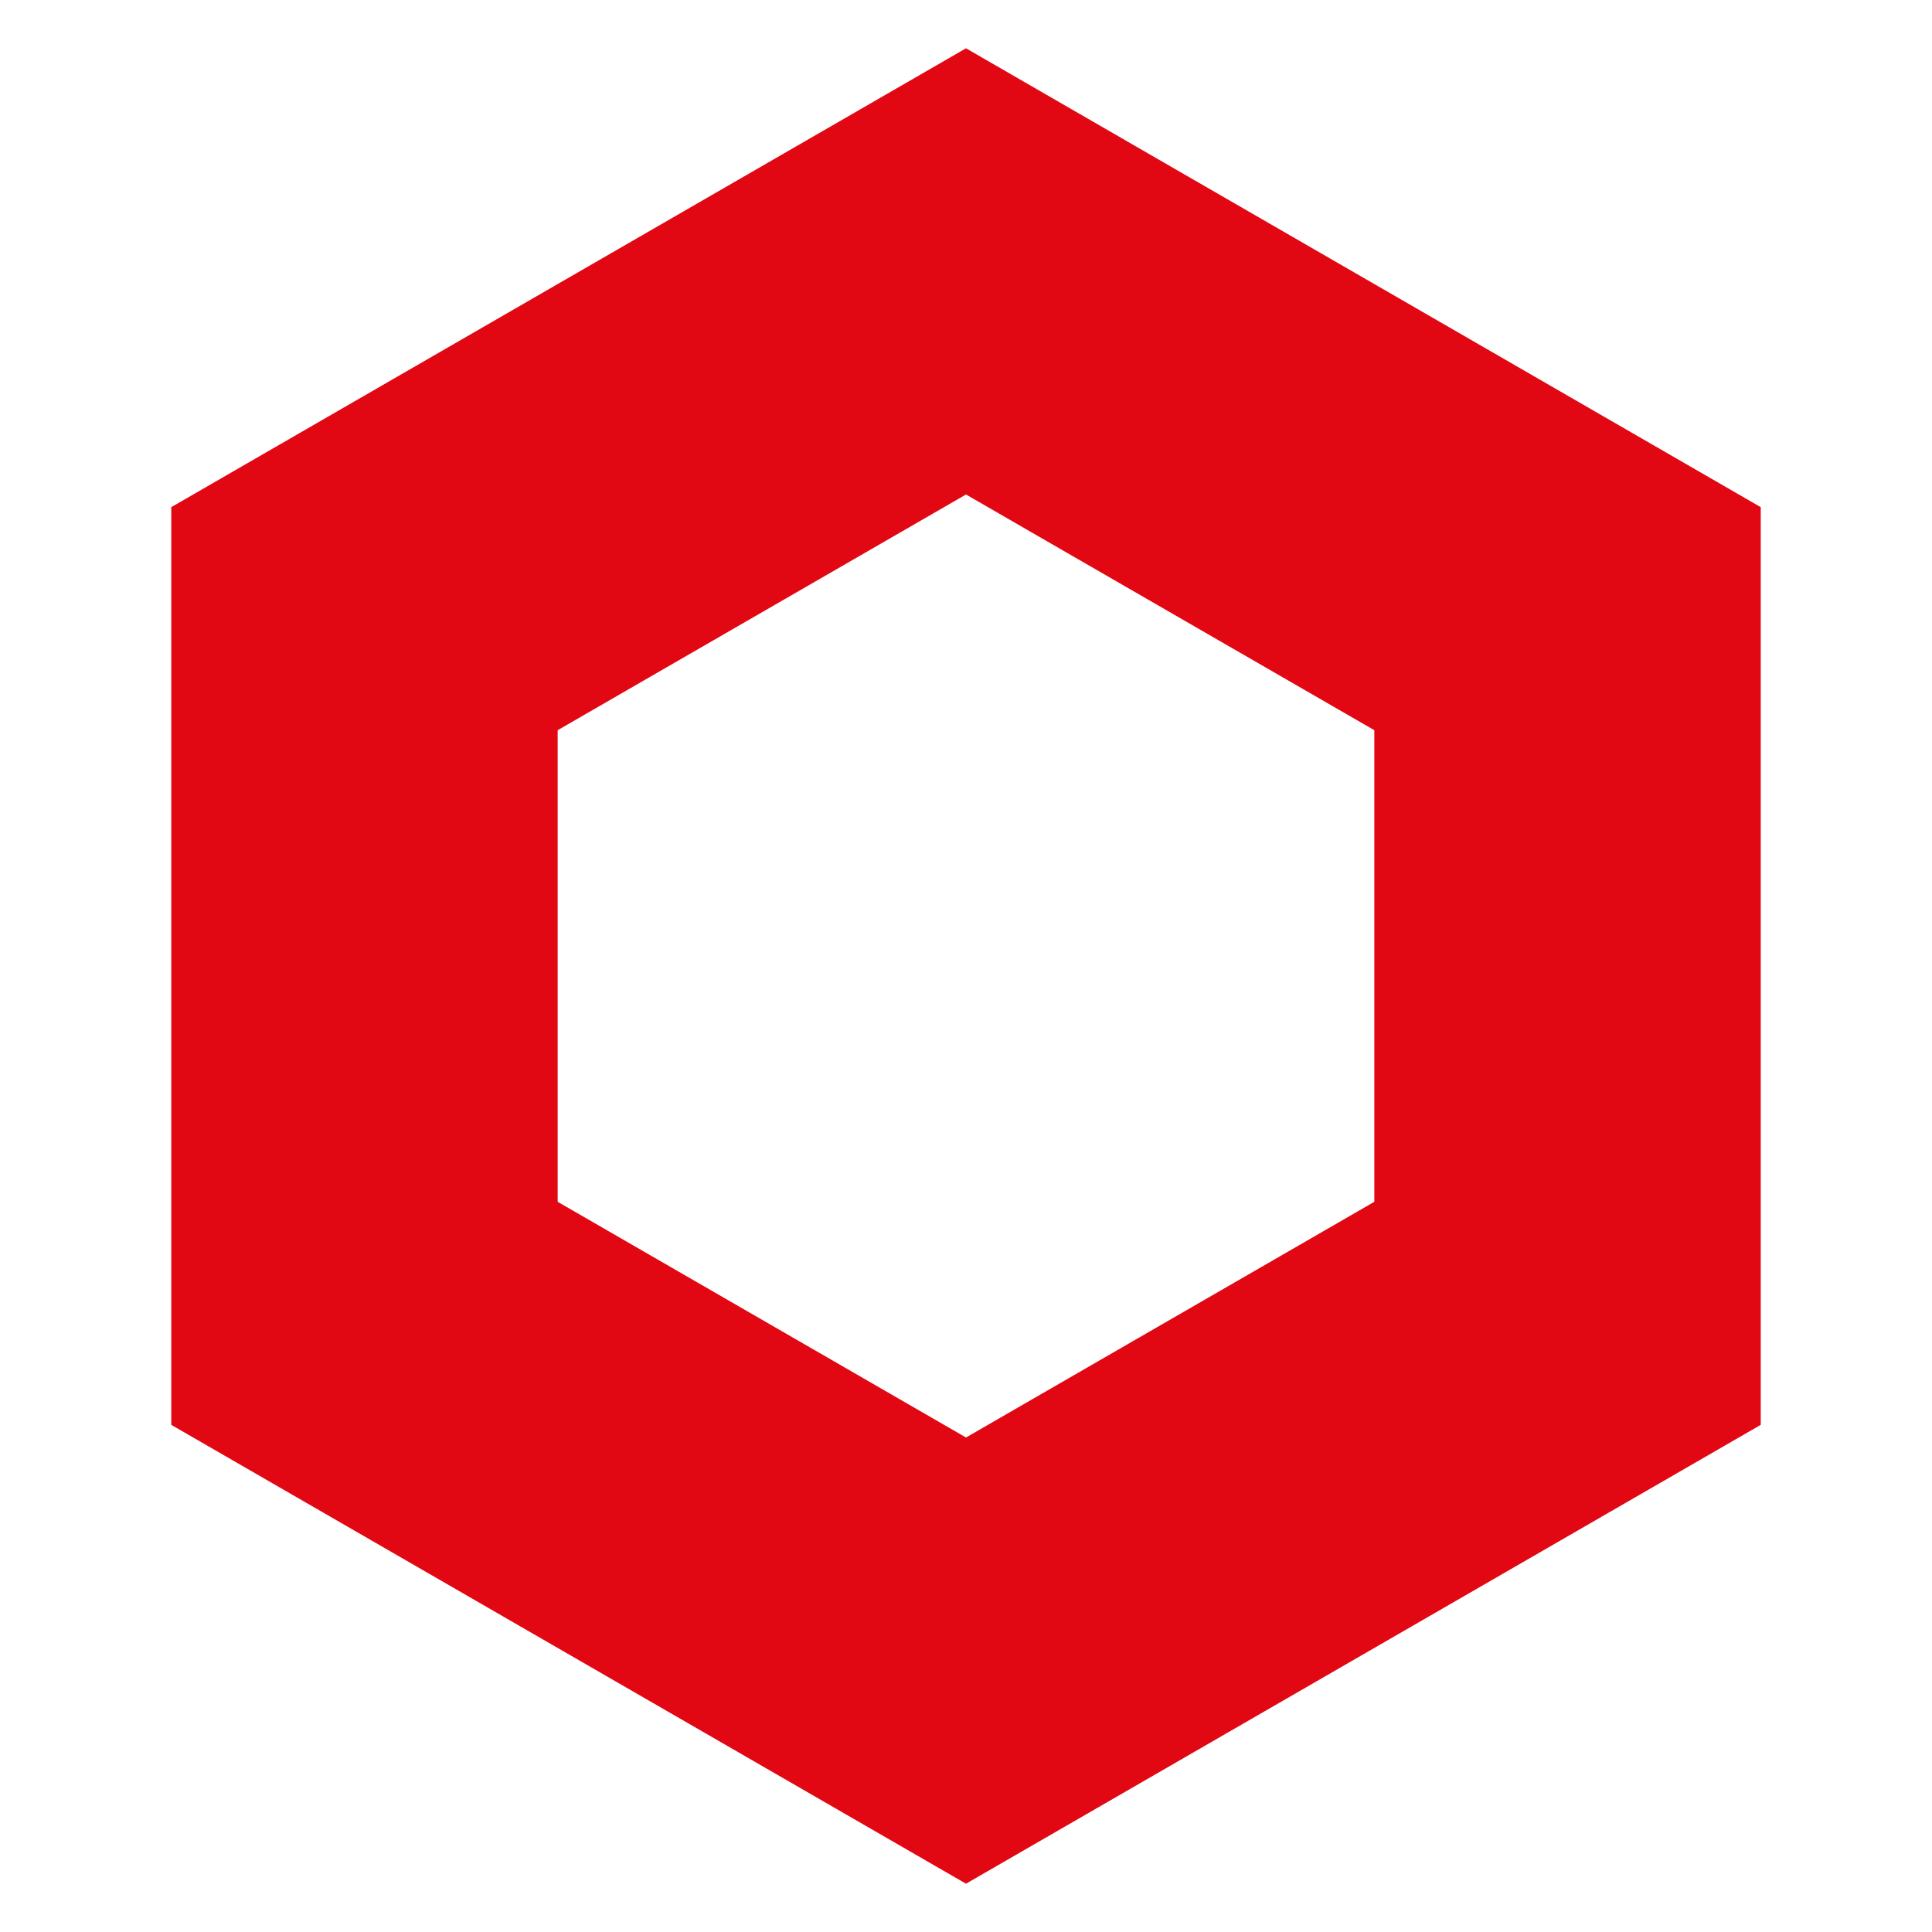 <?xml version="1.0" encoding="UTF-8" standalone="no"?><!DOCTYPE svg PUBLIC "-//W3C//DTD SVG 1.1//EN" "http://www.w3.org/Graphics/SVG/1.1/DTD/svg11.dtd"><svg width="100%" height="100%" viewBox="0 0 20 20" version="1.1" xmlns="http://www.w3.org/2000/svg" xmlns:xlink="http://www.w3.org/1999/xlink" xml:space="preserve" style="fill-rule:evenodd;clip-rule:evenodd;stroke-linejoin:round;stroke-miterlimit:1.414;"><path d="M18.227,5.25l0,9.5l-8.227,4.75l-8.227,-4.75l0,-9.5l8.227,-4.75l8.227,4.75Zm-12.454,2.309l0,4.882l4.227,2.44l4.227,-2.44l0,-4.882l-4.227,-2.44l-4.227,2.44Z" style="fill:#e10713;"/></svg>